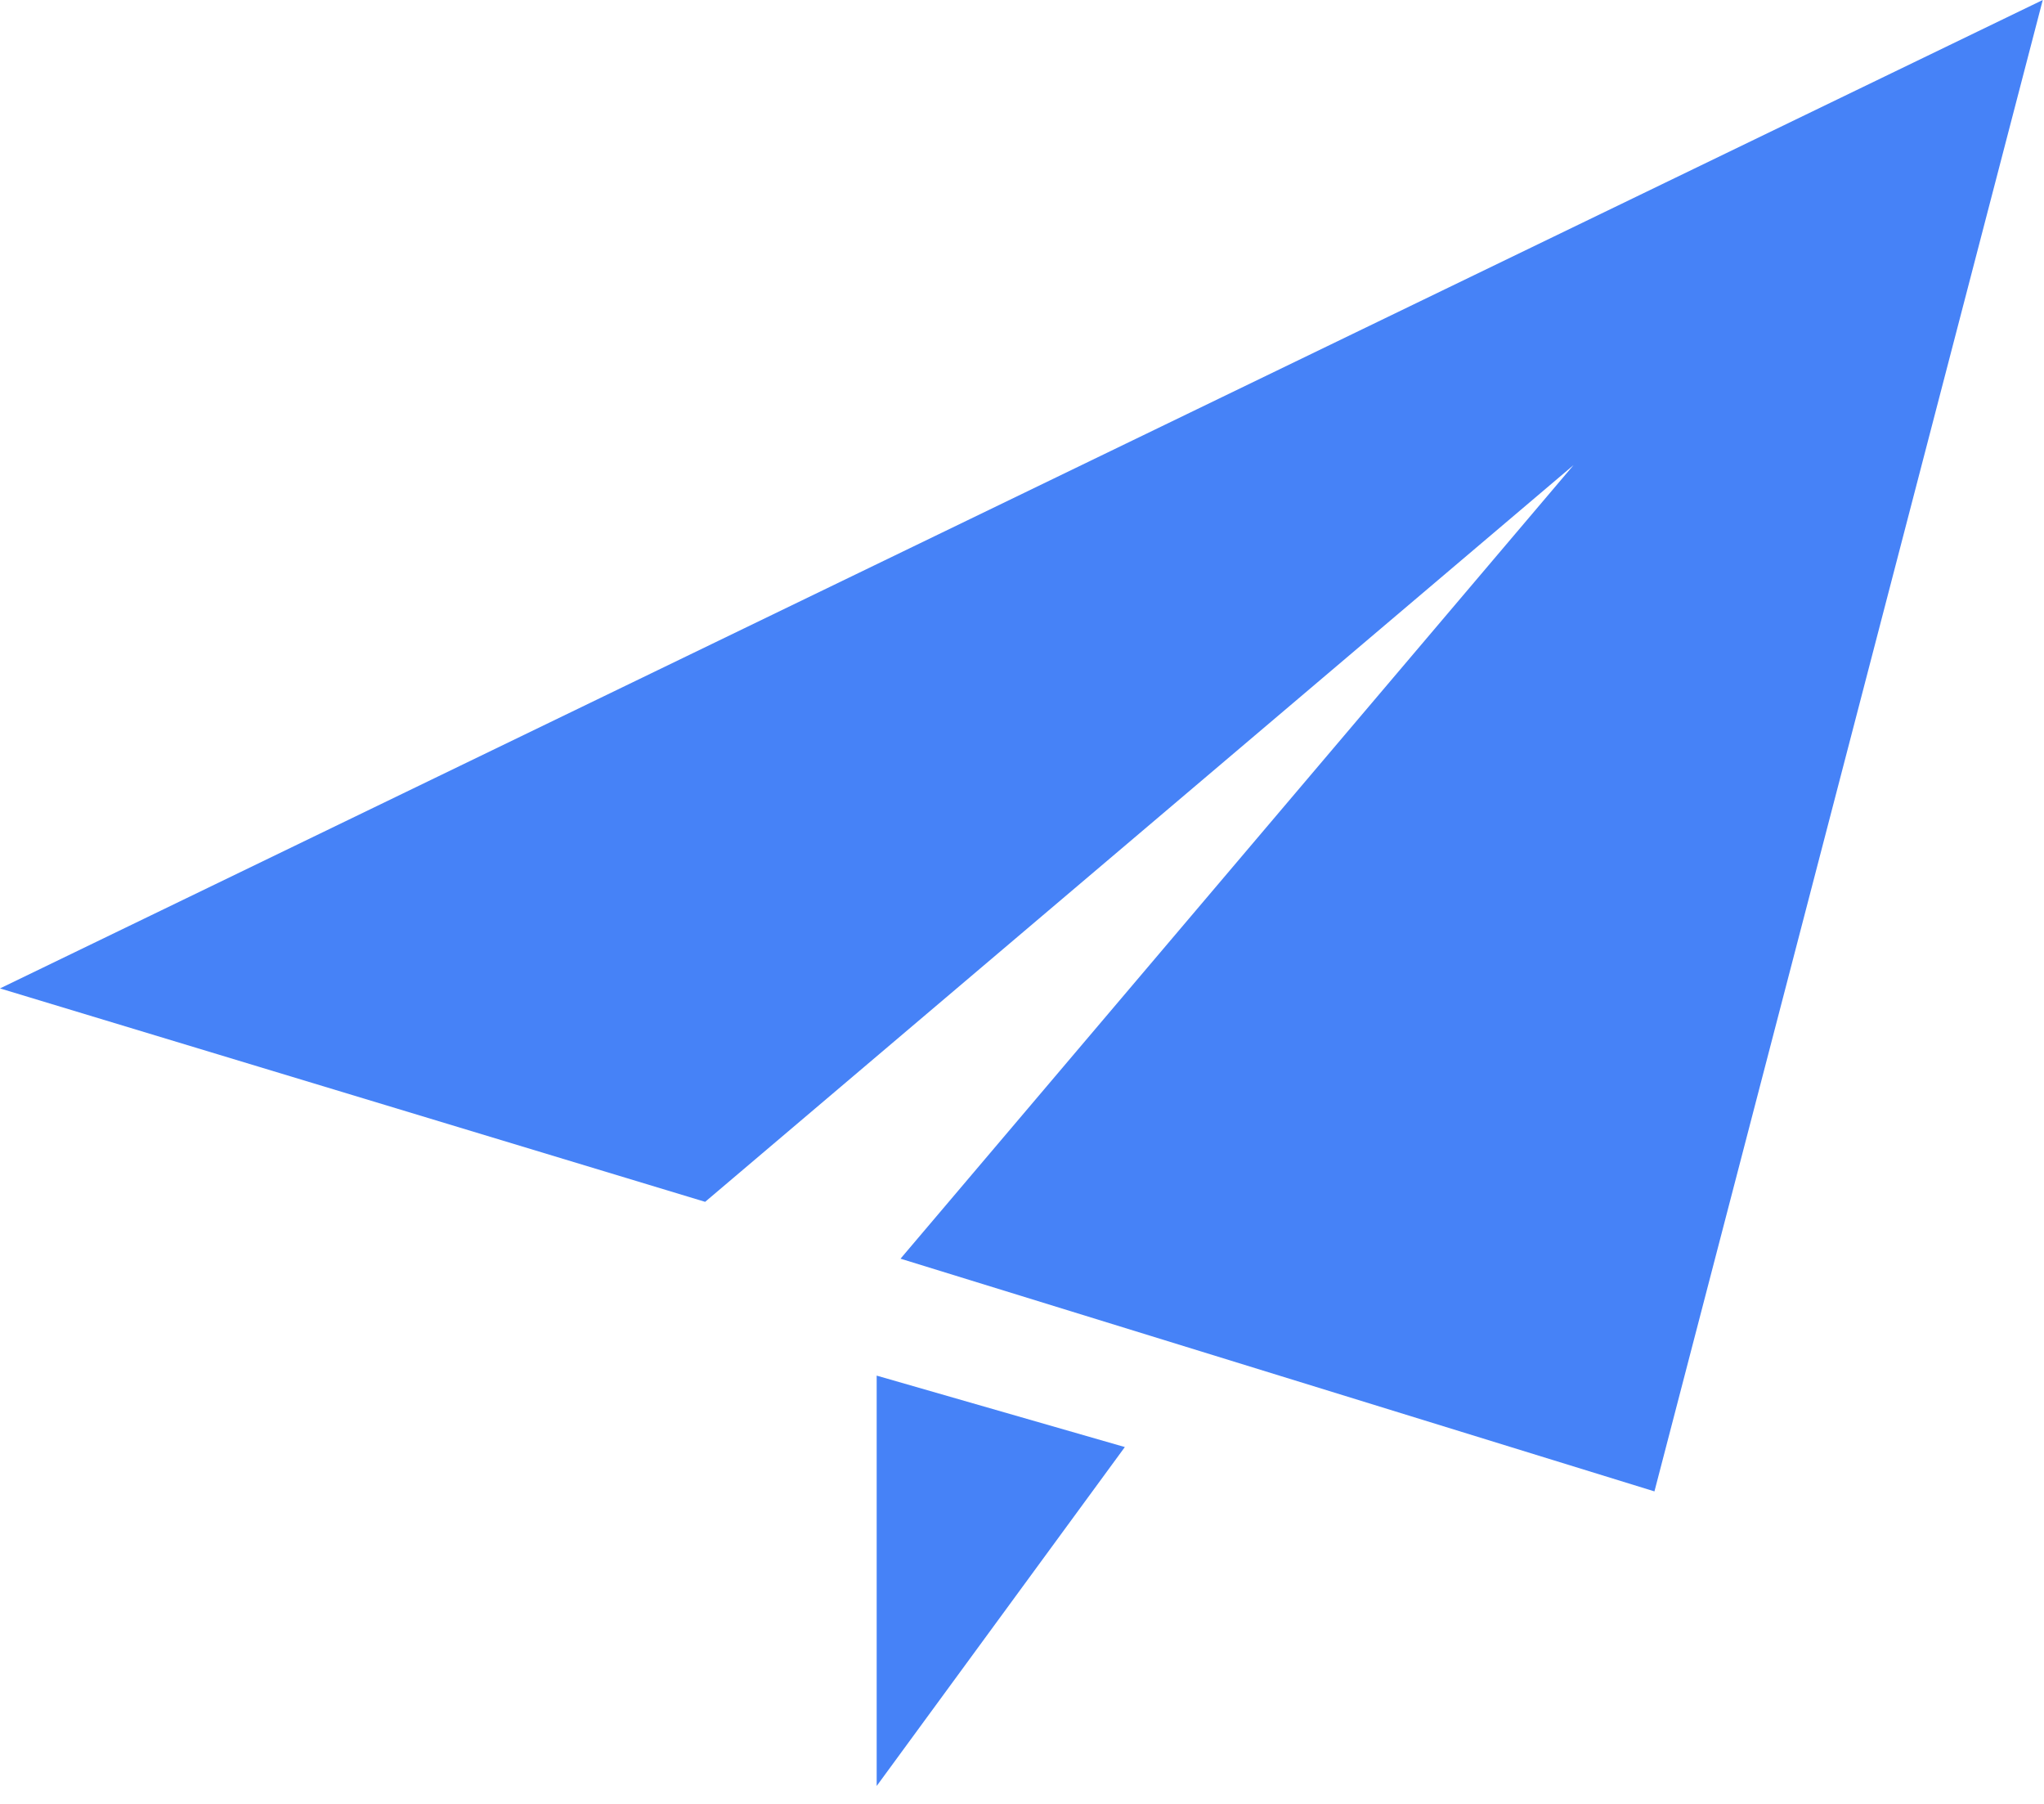 <?xml version="1.0" encoding="UTF-8"?>
<svg width="51px" height="45px" viewBox="0 0 51 45" version="1.1" xmlns="http://www.w3.org/2000/svg" xmlns:xlink="http://www.w3.org/1999/xlink">
    <!-- Generator: Sketch 46.2 (44496) - http://www.bohemiancoding.com/sketch -->
    <title>Group 6 Copy</title>
    <desc>Created with Sketch.</desc>
    <defs></defs>
    <g id="学讯通" stroke="none" stroke-width="1" fill="none" fill-rule="evenodd">
        <g id="添加留言" transform="translate(-659, -169)" fill-rule="nonzero" fill="#4682F7">
            <g id="Group-6-Copy" transform="translate(659, 169)">
                <g id="emi纸飞机">
                    <path d="M21.874,44.553 L28.066,36.098 L21.874,34.316 L21.874,44.553 L21.874,44.553 Z M0,24.657 L17.594,29.981 L39.262,11.602 L22.469,31.399 L41.28,37.204 L50.969,0 L0,24.657 L0,24.657 Z" id="Shape"></path>
                </g>
            </g>
        </g>
    </g>
</svg>